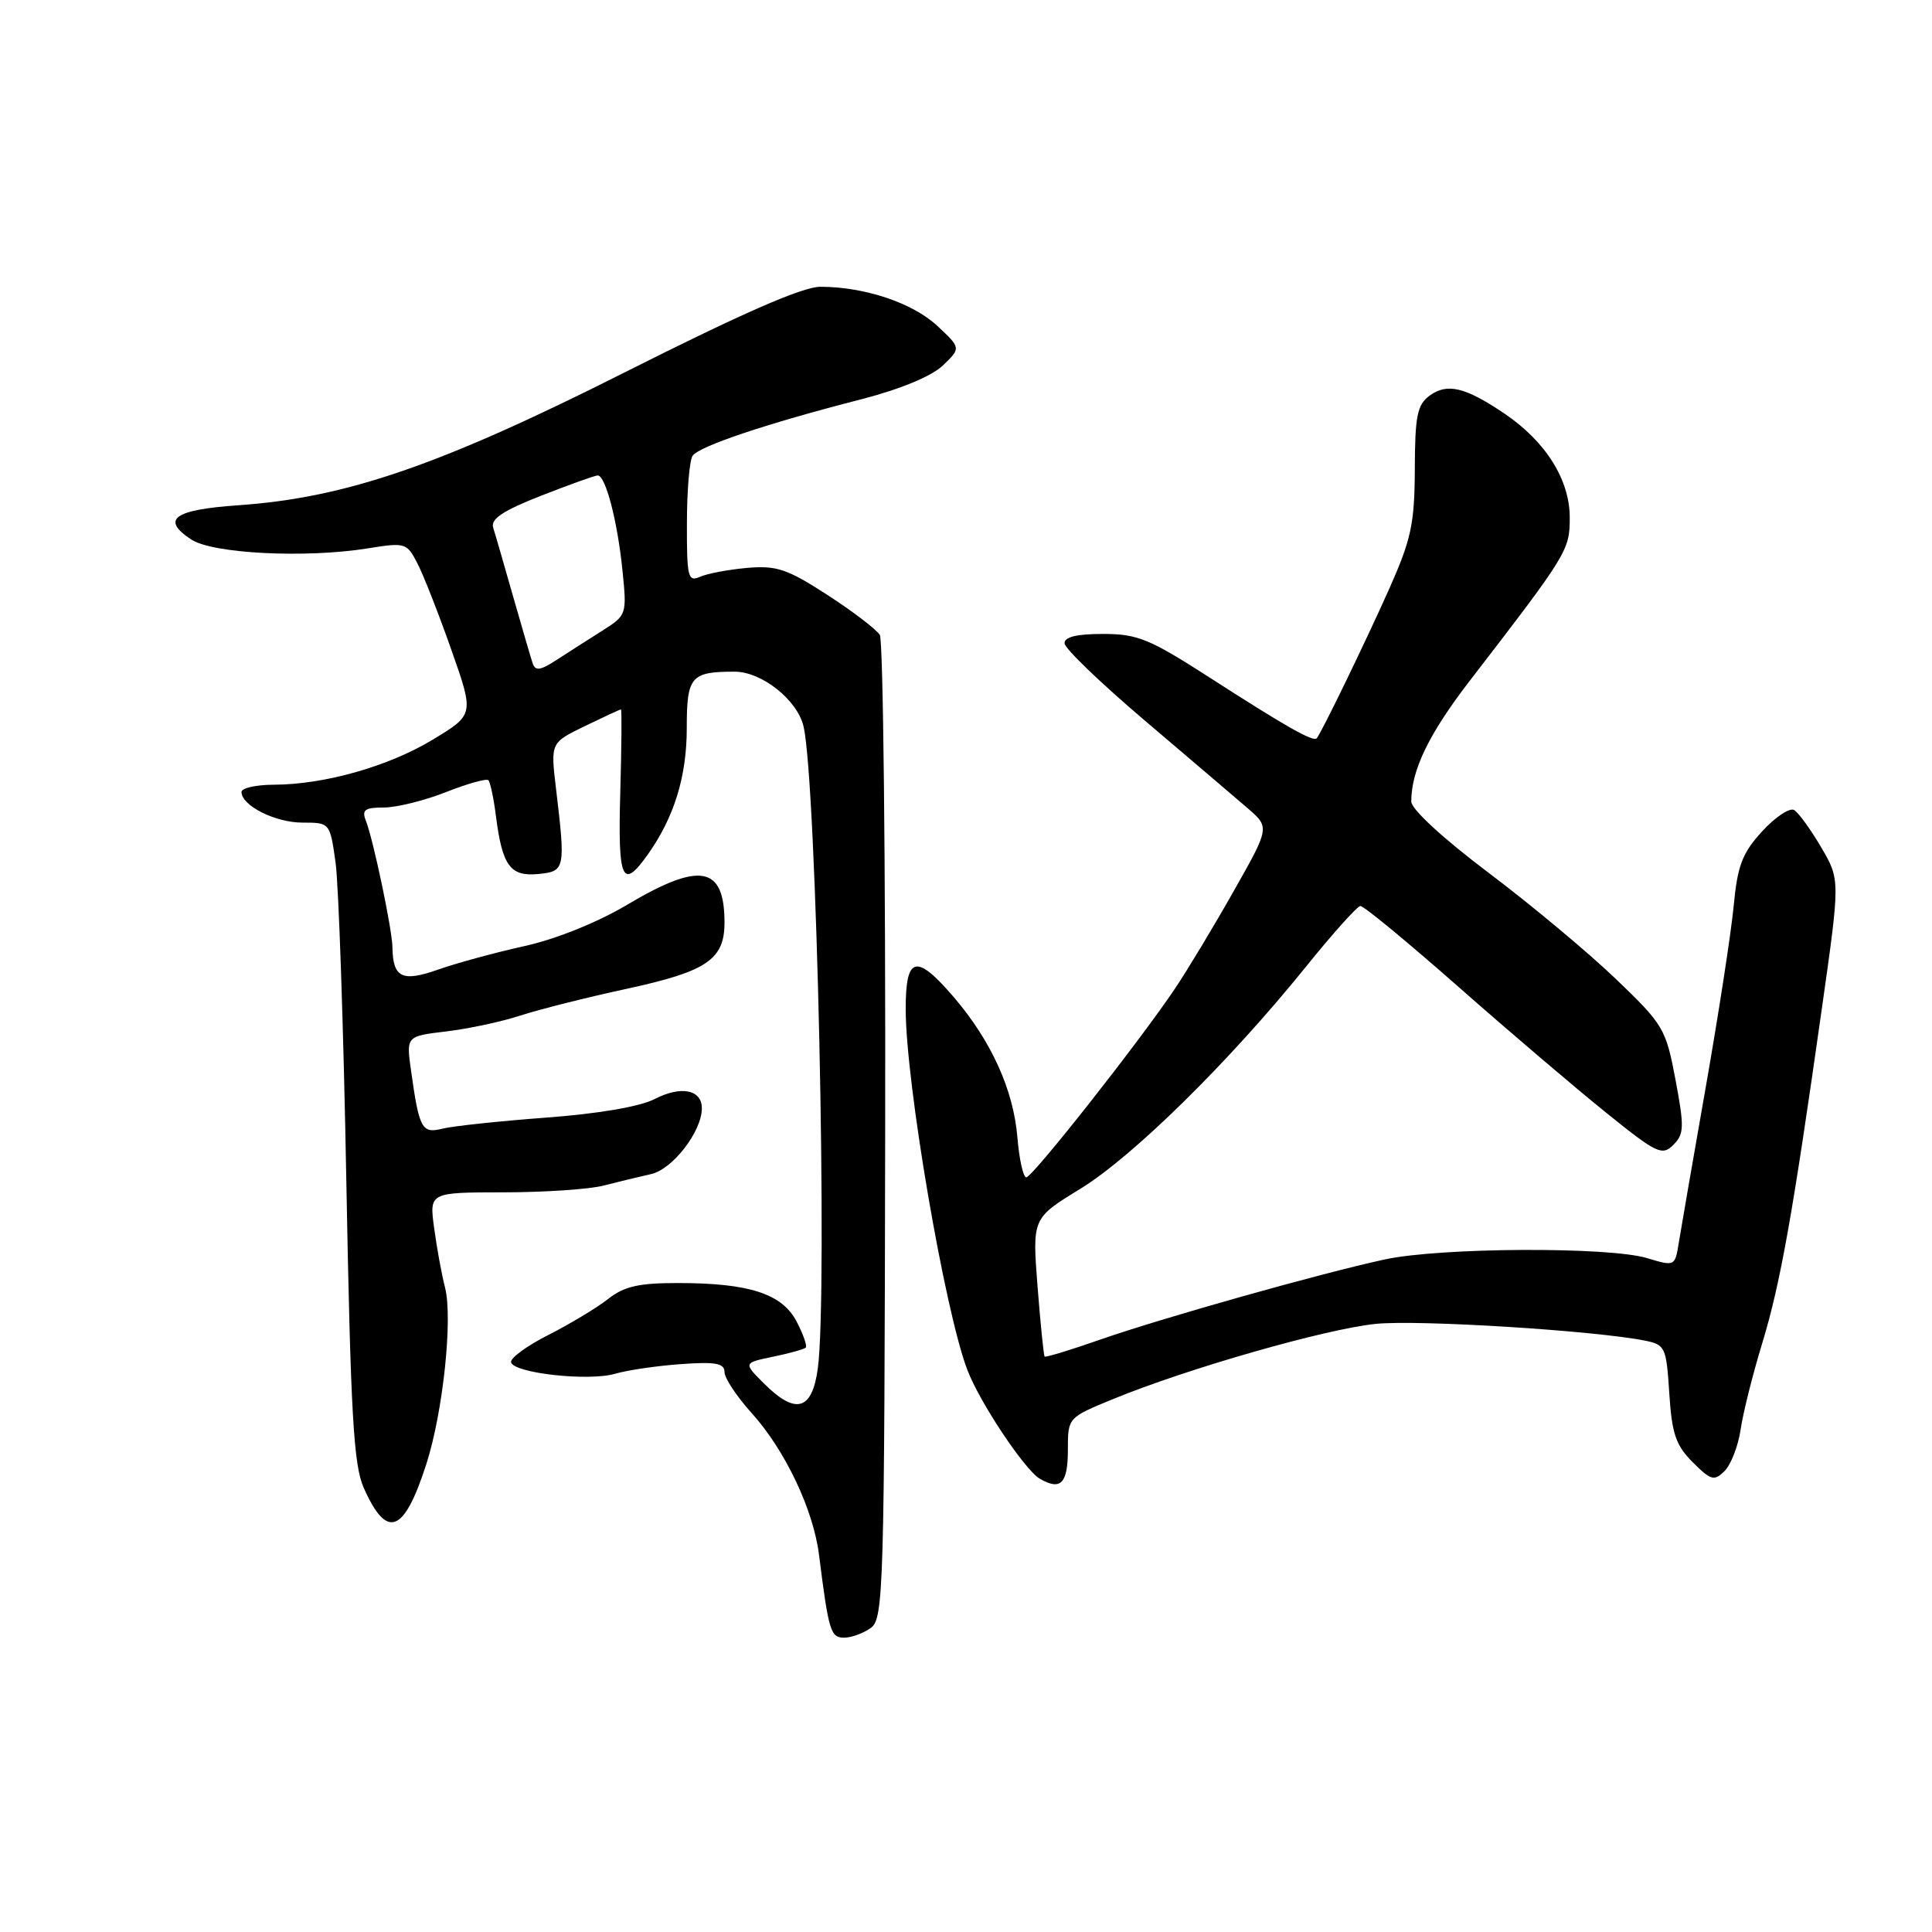 <?xml version="1.0" encoding="UTF-8" standalone="no"?>
<!DOCTYPE svg PUBLIC "-//W3C//DTD SVG 1.1//EN" "http://www.w3.org/Graphics/SVG/1.1/DTD/svg11.dtd" >
<svg xmlns="http://www.w3.org/2000/svg" xmlns:xlink="http://www.w3.org/1999/xlink" version="1.1" viewBox="0 0 256 256">
 <g >
 <path fill="currentColor"
d=" M 115.40 215.70 C 117.08 214.47 117.19 210.56 117.29 149.92 C 117.35 114.46 117.03 84.85 116.58 84.13 C 116.13 83.40 113.00 81.01 109.63 78.83 C 104.32 75.39 102.90 74.91 99.00 75.25 C 96.53 75.47 93.71 76.00 92.75 76.43 C 91.16 77.14 91.00 76.47 91.02 69.36 C 91.02 65.04 91.36 61.00 91.77 60.40 C 92.60 59.14 101.60 56.12 114.00 52.94 C 119.28 51.58 123.42 49.87 124.92 48.44 C 127.34 46.12 127.34 46.12 124.20 43.18 C 120.93 40.13 114.56 38.00 108.70 38.00 C 106.35 38.00 98.37 41.49 82.90 49.28 C 58.29 61.68 45.88 65.95 31.58 66.95 C 23.02 67.54 21.27 68.82 25.35 71.49 C 28.21 73.37 40.49 73.98 48.68 72.67 C 53.71 71.86 53.90 71.91 55.32 74.67 C 56.12 76.22 58.14 81.37 59.80 86.09 C 62.83 94.68 62.83 94.68 57.39 97.98 C 51.50 101.55 43.01 103.96 36.25 103.98 C 33.91 103.99 32.00 104.42 32.00 104.94 C 32.00 106.75 36.47 109.00 40.08 109.00 C 43.71 109.00 43.72 109.01 44.46 114.25 C 44.87 117.14 45.52 136.15 45.89 156.50 C 46.46 187.26 46.85 194.11 48.19 197.13 C 51.26 204.05 53.53 203.20 56.49 194.00 C 58.70 187.13 60.02 174.73 58.97 170.61 C 58.53 168.90 57.88 165.36 57.53 162.75 C 56.88 158.00 56.88 158.00 66.69 157.99 C 72.08 157.99 78.08 157.59 80.00 157.09 C 81.92 156.60 84.75 155.91 86.28 155.57 C 89.13 154.93 92.99 149.93 93.00 146.86 C 93.00 144.37 90.24 143.83 86.74 145.63 C 84.82 146.63 79.26 147.58 72.36 148.09 C 66.18 148.55 60.01 149.21 58.65 149.55 C 55.90 150.24 55.55 149.61 54.47 141.90 C 53.82 137.30 53.82 137.30 59.13 136.67 C 62.05 136.32 66.48 135.38 68.97 134.56 C 71.46 133.75 77.84 132.14 83.14 131.00 C 93.68 128.71 96.00 127.13 96.00 122.25 C 96.00 114.72 92.76 114.13 83.06 119.91 C 79.15 122.23 73.67 124.44 69.50 125.36 C 65.65 126.21 60.51 127.61 58.07 128.47 C 53.28 130.16 52.06 129.57 52.00 125.50 C 51.96 123.12 49.46 111.24 48.48 108.75 C 47.91 107.31 48.34 107.00 50.86 107.00 C 52.54 107.00 56.25 106.08 59.09 104.96 C 61.93 103.84 64.46 103.13 64.71 103.38 C 64.96 103.63 65.42 105.78 65.72 108.17 C 66.56 114.73 67.61 116.17 71.32 115.81 C 74.89 115.46 74.95 115.19 73.67 104.46 C 72.95 98.42 72.95 98.42 77.50 96.21 C 80.00 95.00 82.15 94.00 82.28 94.00 C 82.40 94.00 82.36 98.95 82.19 105.00 C 81.86 116.66 82.44 118.00 85.82 113.25 C 89.33 108.31 91.00 102.90 91.00 96.48 C 91.00 89.63 91.53 89.00 97.34 89.00 C 100.95 89.00 105.68 92.77 106.48 96.28 C 108.20 103.81 109.70 171.64 108.36 181.36 C 107.60 186.92 105.42 187.51 101.20 183.29 C 98.50 180.59 98.50 180.59 102.44 179.77 C 104.61 179.32 106.55 178.78 106.76 178.57 C 106.98 178.36 106.44 176.81 105.57 175.14 C 103.66 171.44 99.30 170.01 89.88 170.01 C 84.66 170.00 82.71 170.44 80.58 172.12 C 79.10 173.28 75.55 175.42 72.70 176.87 C 69.84 178.31 67.60 179.95 67.72 180.50 C 68.03 181.95 77.99 183.06 81.50 182.03 C 83.15 181.55 87.09 180.97 90.25 180.75 C 94.81 180.42 96.00 180.64 96.00 181.80 C 96.00 182.60 97.62 185.05 99.60 187.24 C 104.02 192.14 107.76 200.00 108.52 205.99 C 109.80 216.16 110.06 217.00 111.85 217.00 C 112.82 217.00 114.42 216.41 115.40 215.70 Z  M 141.50 192.08 C 141.50 187.84 141.50 187.84 147.50 185.38 C 157.38 181.32 175.68 176.09 182.30 175.42 C 187.98 174.85 211.24 176.30 217.96 177.64 C 220.65 178.18 220.80 178.51 221.19 184.63 C 221.53 189.96 222.05 191.51 224.29 193.75 C 226.72 196.17 227.14 196.29 228.53 194.90 C 229.37 194.05 230.32 191.59 230.64 189.43 C 230.95 187.27 232.24 182.12 233.50 178.00 C 235.92 170.05 237.54 160.97 241.42 133.53 C 243.83 116.56 243.83 116.56 241.32 112.28 C 239.94 109.93 238.33 107.70 237.74 107.34 C 237.16 106.98 235.25 108.24 233.50 110.15 C 230.85 113.05 230.23 114.67 229.72 120.06 C 229.38 123.60 227.72 134.38 226.03 144.00 C 224.34 153.62 222.73 162.92 222.45 164.66 C 221.95 167.80 221.92 167.82 218.22 166.70 C 213.14 165.18 190.86 165.29 183.50 166.88 C 174.99 168.72 154.04 174.62 145.71 177.53 C 141.84 178.89 138.55 179.88 138.42 179.75 C 138.29 179.61 137.87 175.43 137.48 170.46 C 136.78 161.42 136.78 161.42 143.14 157.53 C 150.12 153.25 162.87 140.70 173.00 128.15 C 176.57 123.72 179.84 120.07 180.26 120.05 C 180.69 120.02 186.54 124.85 193.26 130.77 C 199.99 136.70 208.79 144.19 212.81 147.43 C 219.53 152.85 220.24 153.19 221.73 151.70 C 223.16 150.27 223.19 149.33 222.01 143.06 C 220.74 136.30 220.42 135.77 214.09 129.70 C 210.47 126.23 202.89 119.90 197.25 115.65 C 191.22 111.11 187.00 107.22 187.00 106.21 C 187.00 102.06 189.32 97.27 194.71 90.26 C 207.73 73.36 208.00 72.92 208.00 68.58 C 208.00 63.58 204.82 58.50 199.36 54.81 C 194.17 51.30 191.77 50.72 189.45 52.41 C 187.79 53.62 187.49 55.09 187.47 62.17 C 187.44 69.41 186.99 71.48 184.09 78.00 C 180.87 85.20 175.08 97.14 174.47 97.83 C 174.01 98.34 170.33 96.25 160.41 89.86 C 152.32 84.65 150.75 84.00 146.16 84.00 C 142.67 84.00 141.02 84.40 141.06 85.25 C 141.09 85.94 145.89 90.55 151.72 95.50 C 157.54 100.45 163.65 105.65 165.28 107.06 C 168.26 109.62 168.26 109.62 163.48 118.06 C 160.86 122.70 157.35 128.53 155.69 131.00 C 150.94 138.07 136.81 156.00 135.99 156.00 C 135.58 156.00 135.05 153.61 134.81 150.70 C 134.29 144.42 131.35 137.94 126.42 132.17 C 121.39 126.30 120.00 126.64 120.01 133.75 C 120.03 143.56 125.16 173.57 128.17 181.50 C 129.81 185.82 135.77 194.76 137.78 195.94 C 140.56 197.55 141.50 196.58 141.50 192.08 Z  M 70.57 87.86 C 70.32 87.11 69.16 83.12 67.98 79.00 C 66.81 74.88 65.63 70.80 65.35 69.93 C 64.99 68.77 66.60 67.69 71.71 65.68 C 75.47 64.21 78.84 63.00 79.20 63.00 C 80.24 63.00 81.81 69.01 82.47 75.50 C 83.08 81.45 83.05 81.52 79.79 83.58 C 77.98 84.72 75.27 86.46 73.76 87.44 C 71.57 88.86 70.93 88.95 70.57 87.86 Z "/>
</g>
</svg>
